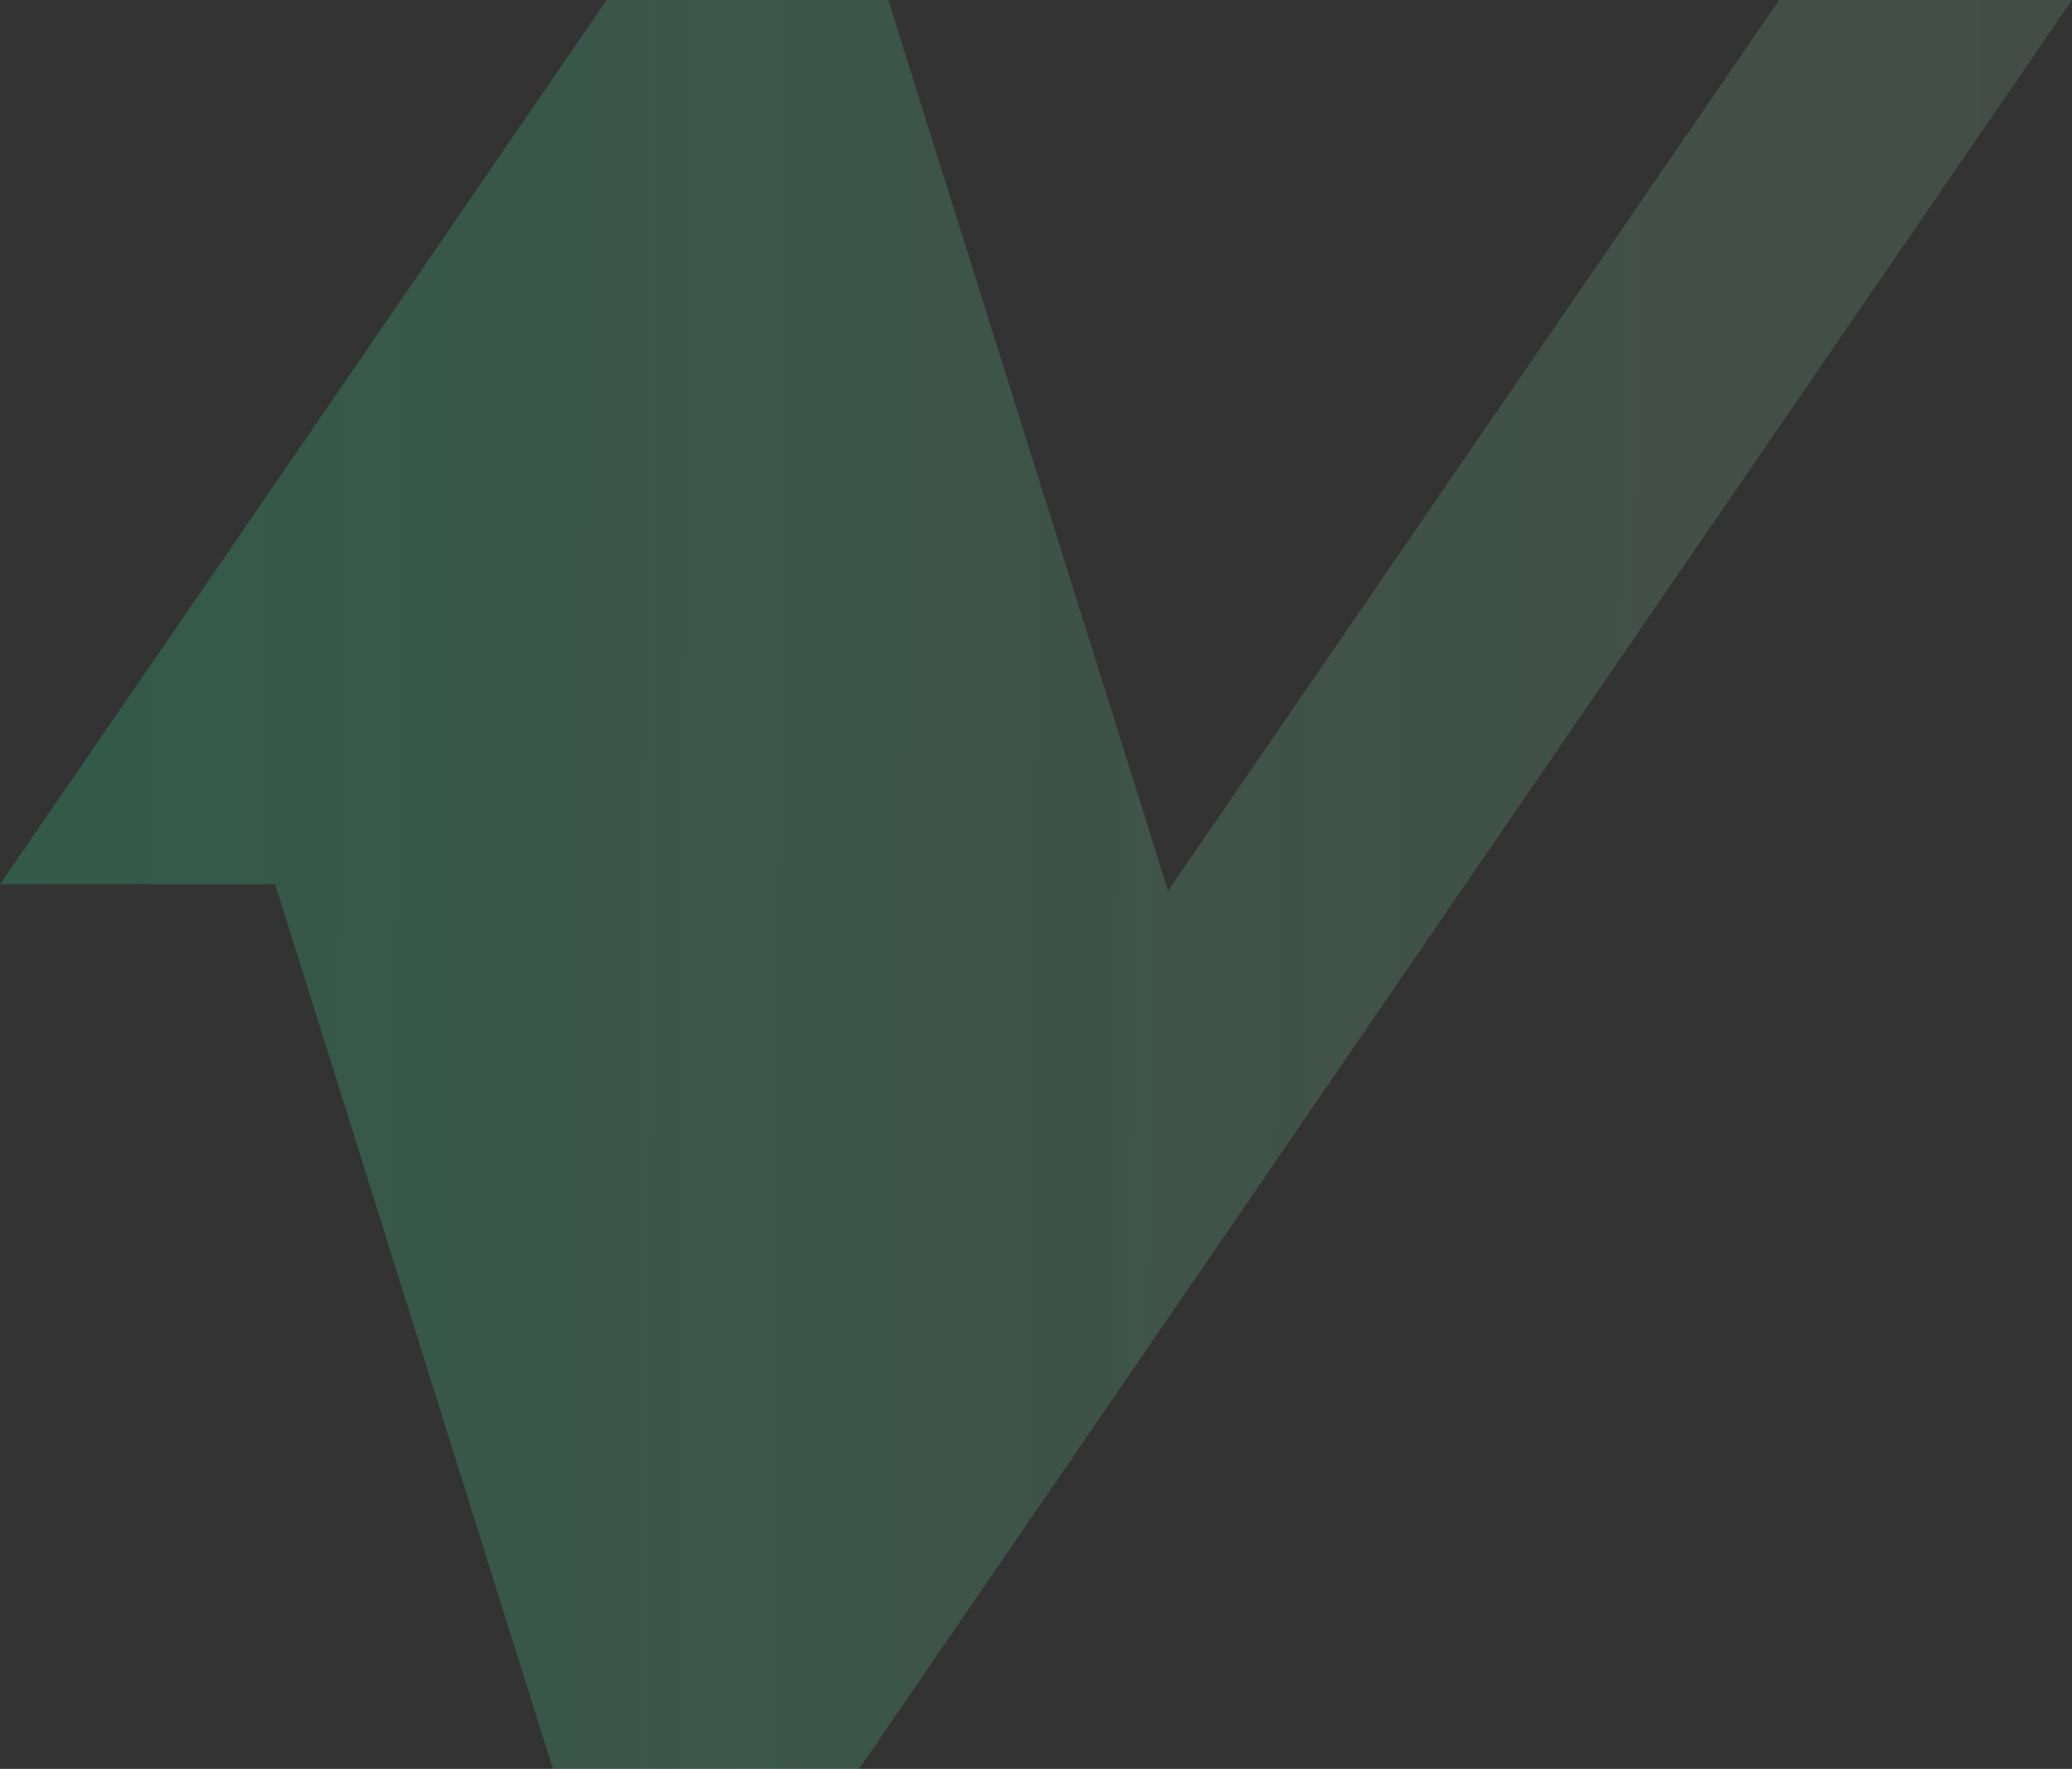 <svg width="594" height="507" viewBox="0 0 594 507" fill="none" xmlns="http://www.w3.org/2000/svg">
<rect x="0" y="0" width="594" height="507" fill="#333333" stroke="none"/>
<path d="M594 0L420.091 253.448L361.259 339.345L246.285 507H158.503L78.89 253.448H0L54.179 174.588L173.909 0H254.66L334.274 253.448L334.894 255.311L336.135 253.448L510.044 0H594Z" fill="url(#paint0_linear_2153_43852)" fill-opacity="0.6"/>
<defs>
<linearGradient id="paint0_linear_2153_43852" x1="13.721" y1="265.291" x2="658.5" y2="270" gradientUnits="userSpaceOnUse">
<stop stop-color="#32EA9F" stop-opacity="0.35"/>
<stop offset="1" stop-color="#BEFFD7" stop-opacity="0.2"/>
</linearGradient>
</defs>
</svg>
